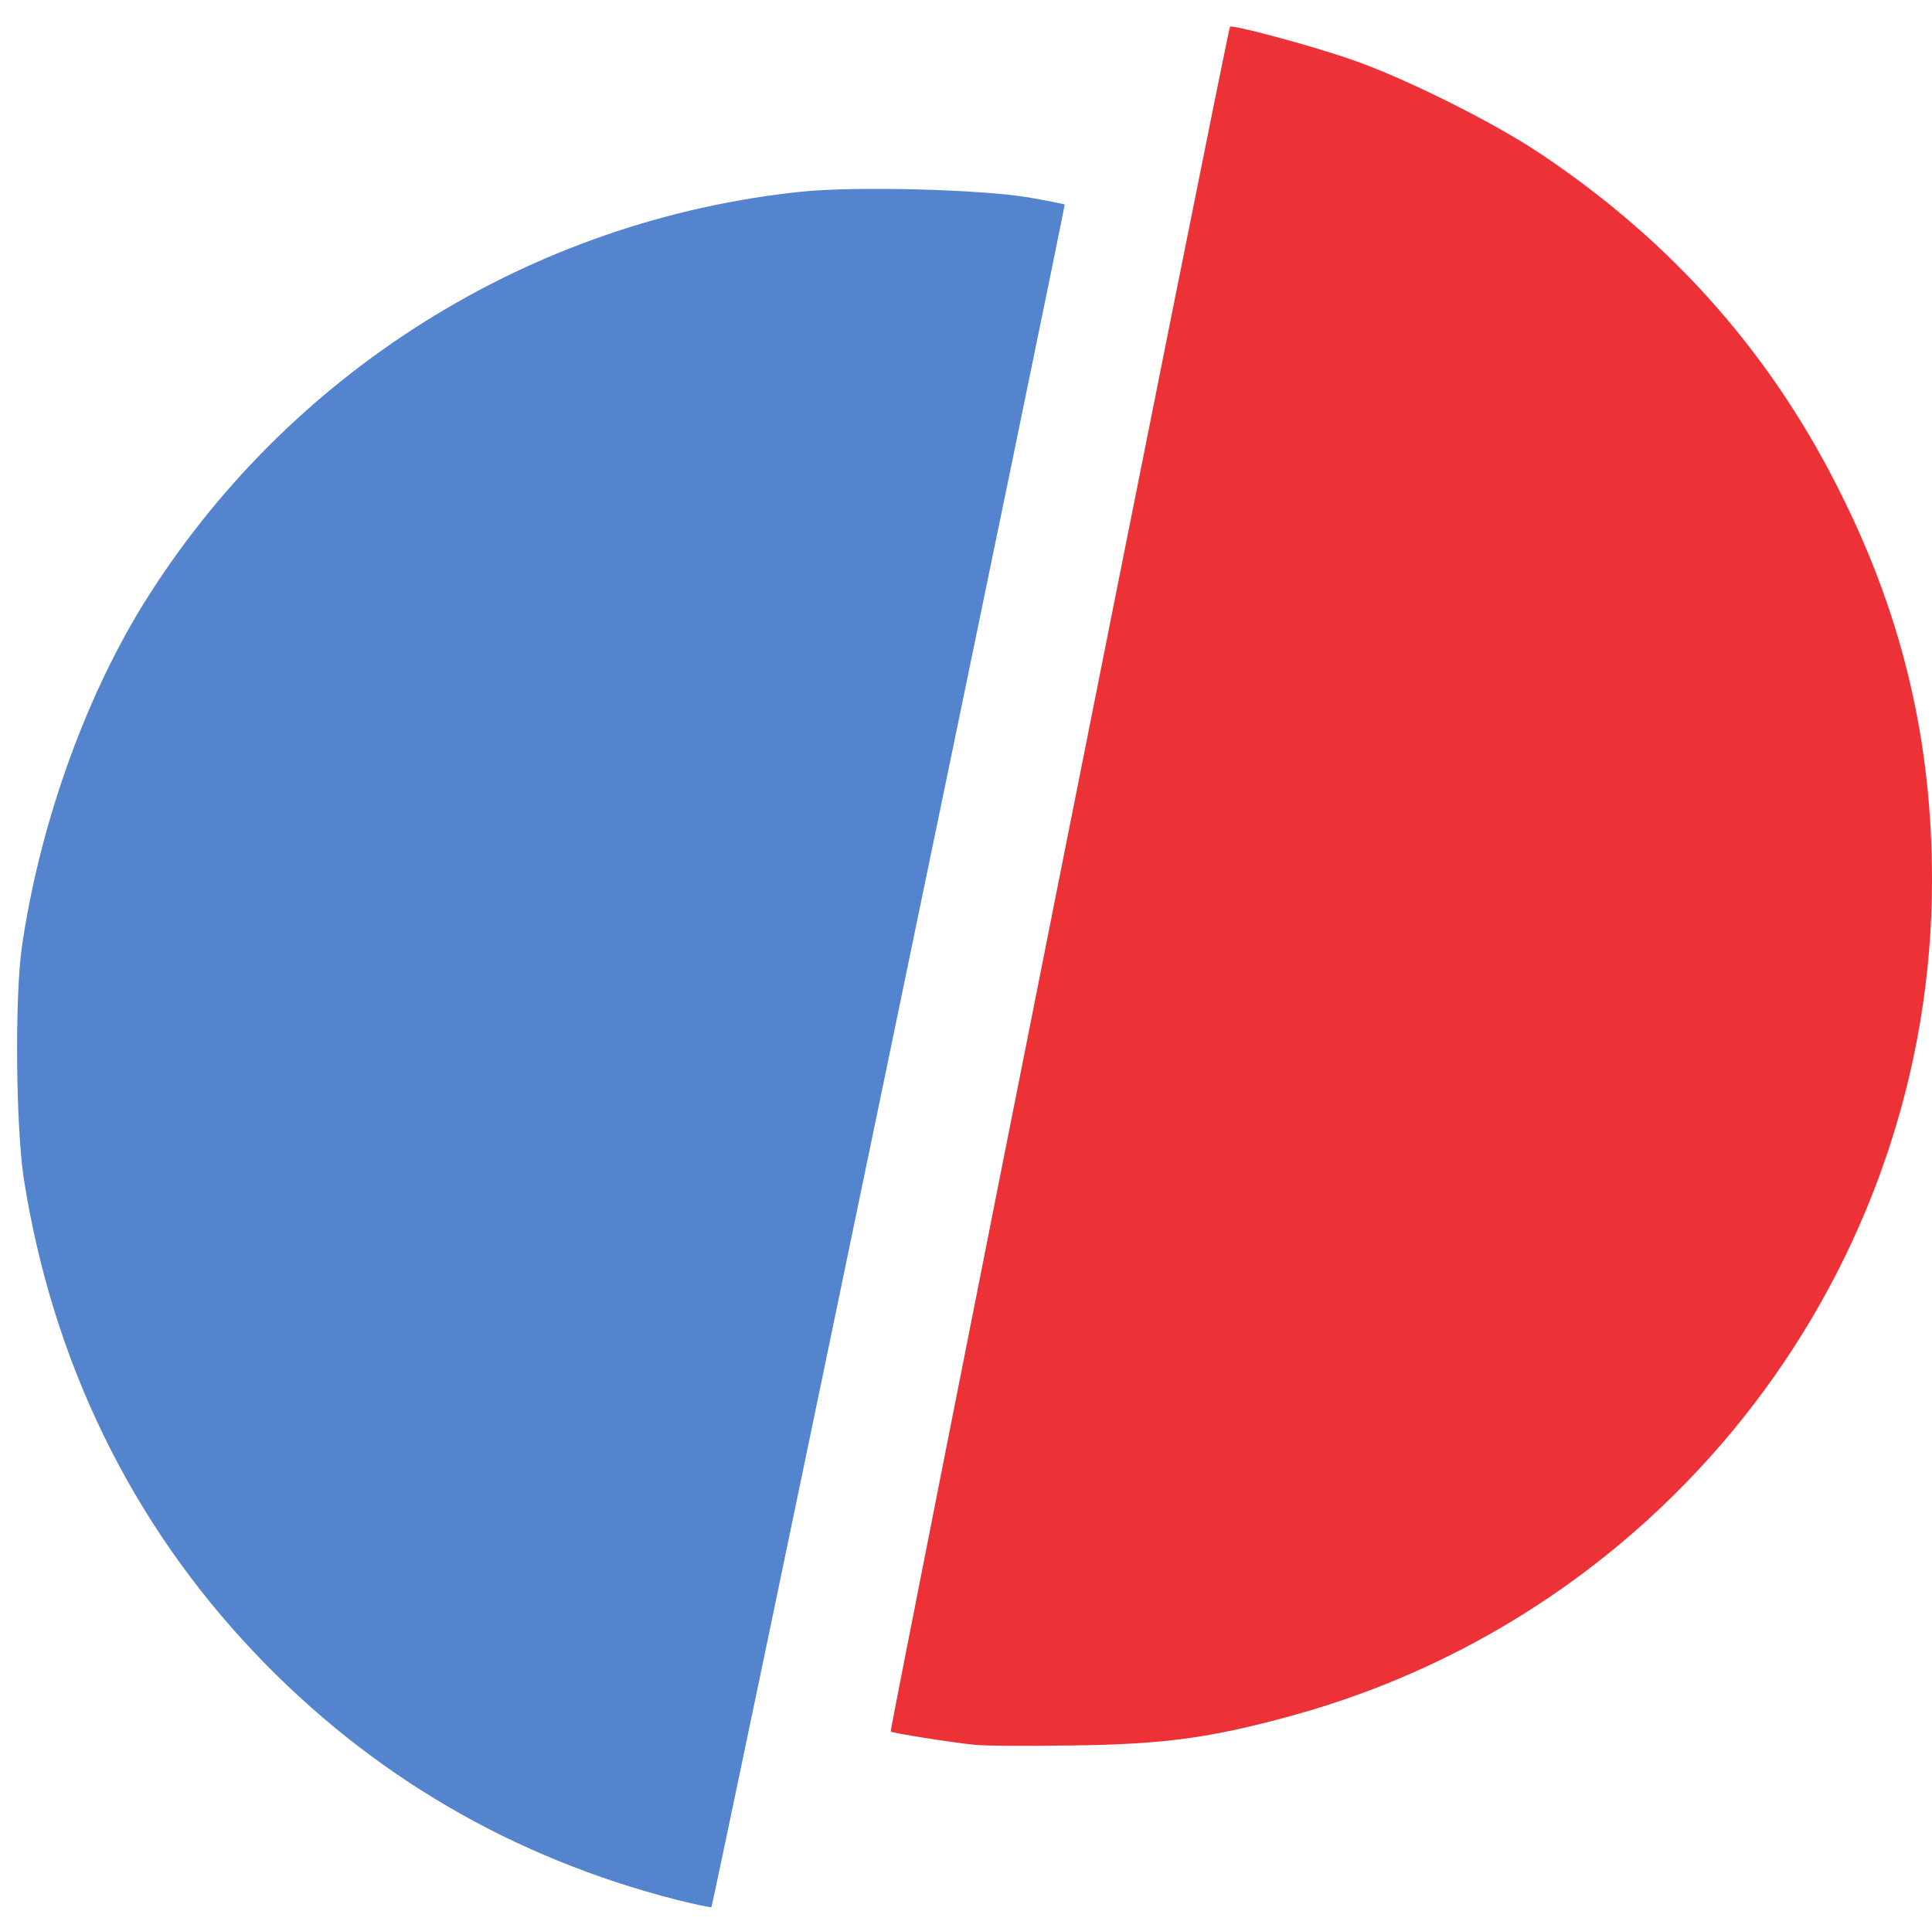 <svg version="1.0" xmlns="http://www.w3.org/2000/svg" width="513px" height="512px" viewBox="0 0 513 512" preserveAspectRatio="xMidYMid meet">
 <g fill="#ed3237">
  <path d="M258.5 463.3 c-5.9 -0.6 -21.7 -3.1 -22 -3.5 -0.3 -0.4 89.5 -452.2 90.1 -452.7 0.6 -0.6 20.9 4.8 31.9 8.6 13.9 4.7 38 16.7 50.5 25.1 35.5 23.7 62.1 54 80.5 91.7 16 32.5 23.5 65 23.5 101.2 0 103.2 -69.8 194.4 -170 221.9 -21.5 5.9 -33.8 7.6 -58.5 7.9 -12.1 0.2 -23.8 0.1 -26 -0.2z"/>
 </g>
 <g fill="#5584ce">
  <path d="M179.7 504.5 c-43.7 -11.2 -81.3 -33.2 -112 -65.5 -32.9 -34.6 -53.8 -77.6 -61.4 -126.1 -2.1 -14 -2.4 -47.9 -0.5 -61.4 4.6 -31.8 16.4 -65.2 31.9 -90.5 38.1 -61.8 103 -102.6 175.1 -110.1 14.5 -1.5 47.5 -0.6 60.2 1.5 5.2 0.9 9.5 1.8 9.7 1.9 0.3 0.4 -93.3 451.7 -93.8 452.1 -0.2 0.2 -4.3 -0.7 -9.2 -1.9z"/>
 </g>
</svg>